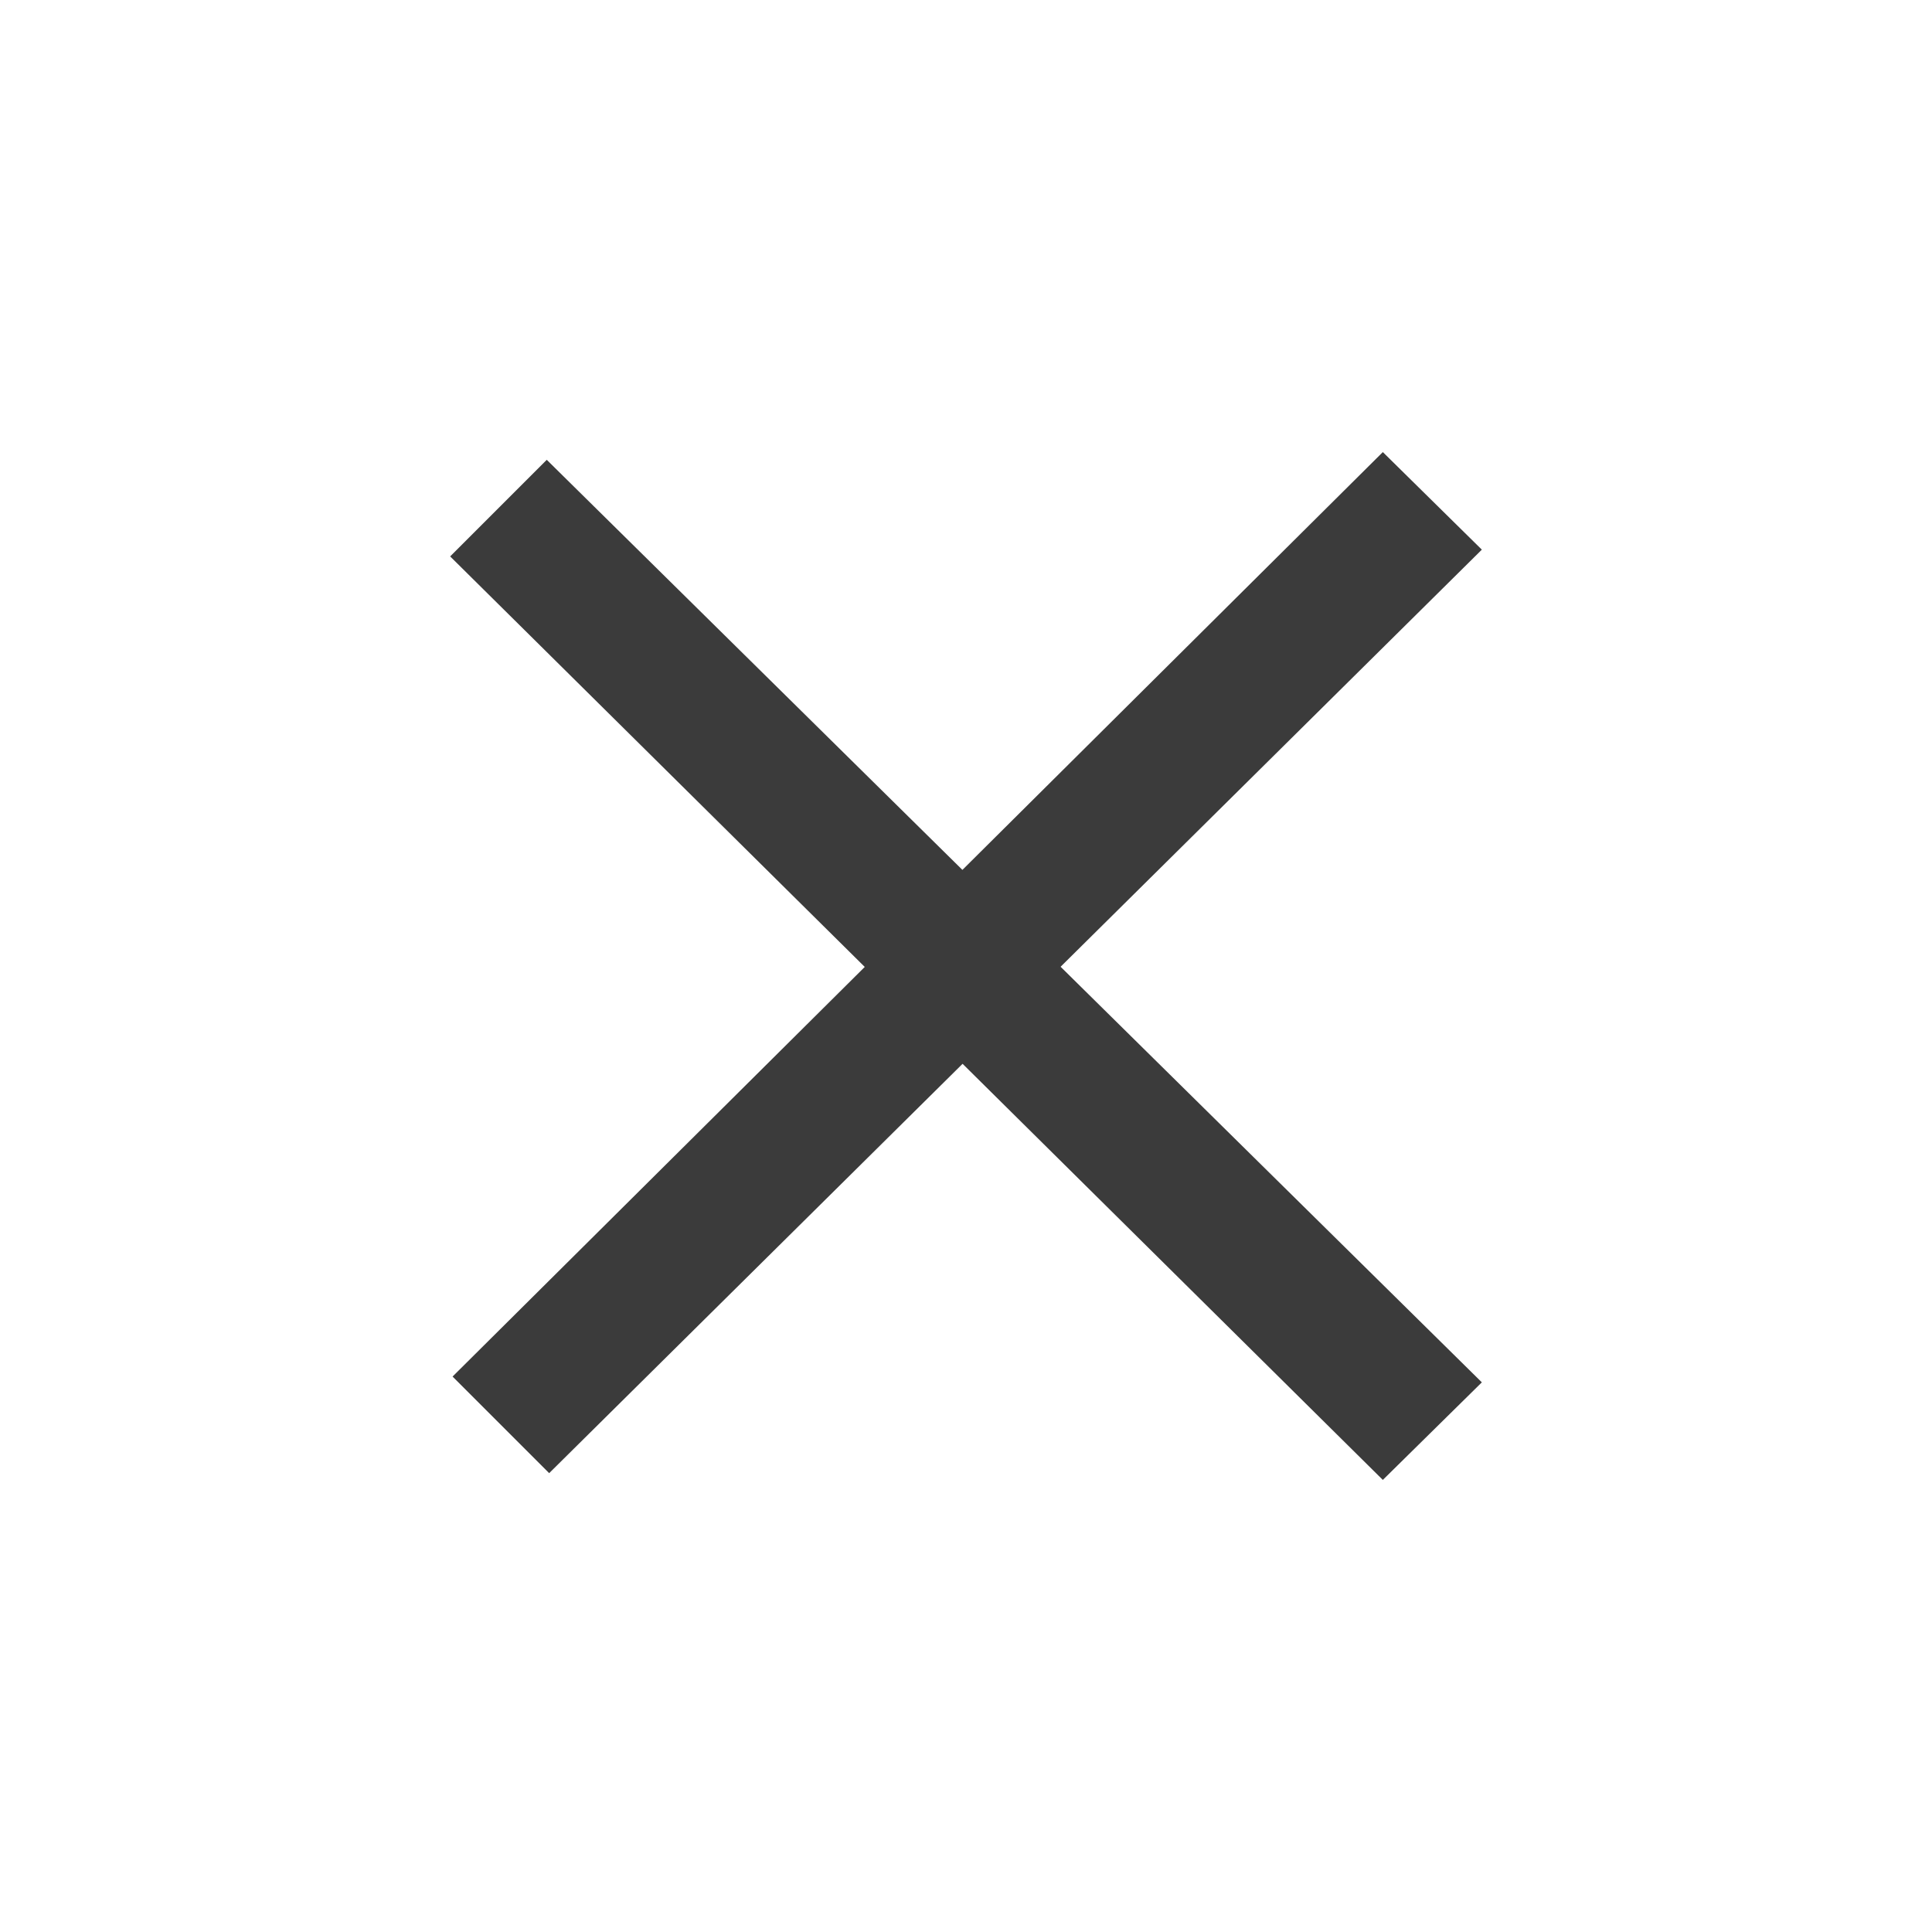 <svg id="BG" xmlns="http://www.w3.org/2000/svg" viewBox="0 0 40 40"><defs><style>.cls-1{fill:#3b3b3b;}</style></defs><g id="Component_51" data-name="Component 51"><path id="Path_283" data-name="Path 283" class="cls-1" d="M28.63,30.64,9.32,11.52l2-2L30.68,28.62Z"/><path id="Path_284" data-name="Path 284" class="cls-1" d="M30.68,11.38,11.37,30.5l-2-2L28.63,9.36Z"/></g></svg>
